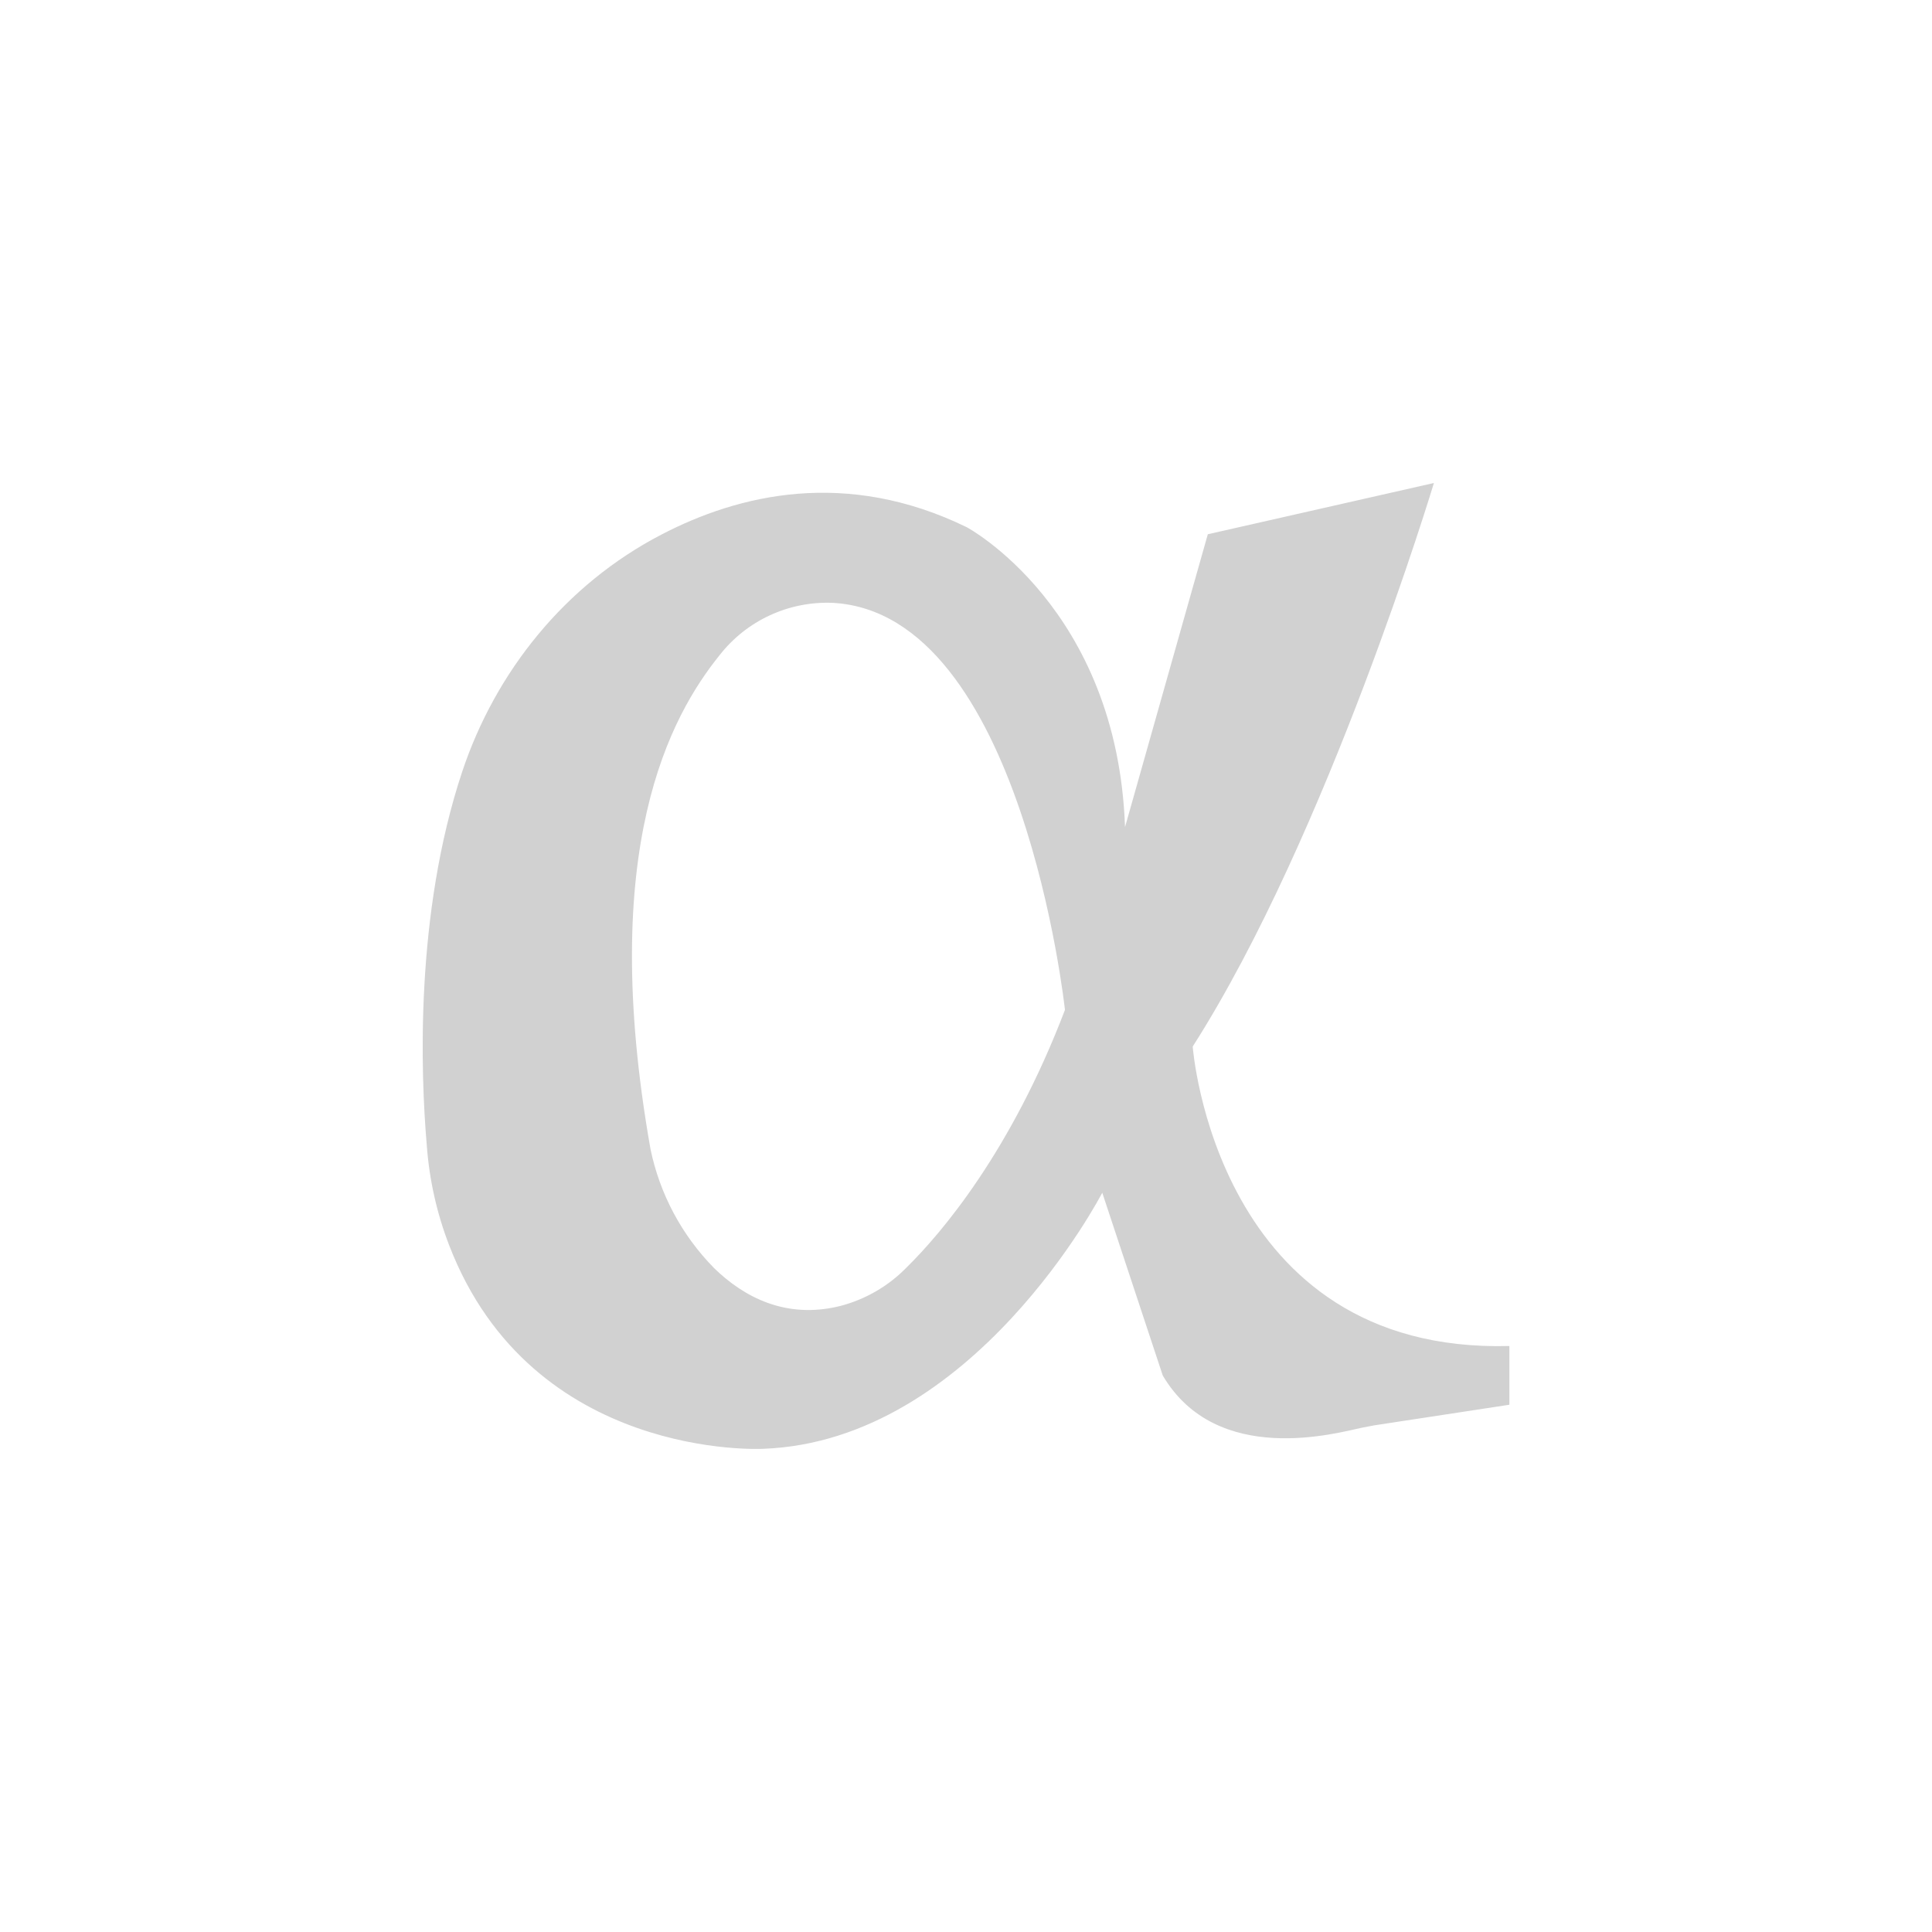 <?xml version="1.0" encoding="utf-8"?>
<svg fill="#d1d1d1" height="32" viewBox="0 0 32 32" width="32" xmlns="http://www.w3.org/2000/svg">
  <path d="M 19.755 17.334 C 22.001 13.815 23.75 8 23.75 8 L 20.005 8.849 L 18.634 13.699 C 18.505 10.063 16.012 8.732 16.012 8.732 C 14.015 7.759 12.235 8.187 10.952 8.856 C 9.364 9.682 8.209 11.122 7.656 12.78 C 6.87 15.139 6.966 17.786 7.07 18.984 C 7.112 19.546 7.236 20.099 7.44 20.627 C 8.818 24.2 12.635 23.997 12.635 23.997 C 16.132 23.873 18.257 19.755 18.257 19.755 L 19.259 22.783 C 20.157 24.302 22.146 23.733 22.555 23.648 C 22.627 23.632 22.691 23.624 22.764 23.608 L 25 23.267 L 25 22.294 C 20.132 22.426 19.755 17.335 19.755 17.335 L 19.755 17.334 Z M 15.016 20.993 C 14.715 21.302 14.335 21.522 13.918 21.631 C 13.011 21.857 12.314 21.476 11.833 21.009 C 11.296 20.466 10.928 19.779 10.774 19.031 C 9.892 14.041 11.111 11.854 11.921 10.849 C 12.369 10.277 13.064 9.956 13.789 9.985 C 16.933 10.149 17.639 16.727 17.639 16.727 C 16.749 19.062 15.602 20.417 15.016 20.993 Z" fill-rule="evenodd"/>
</svg>
